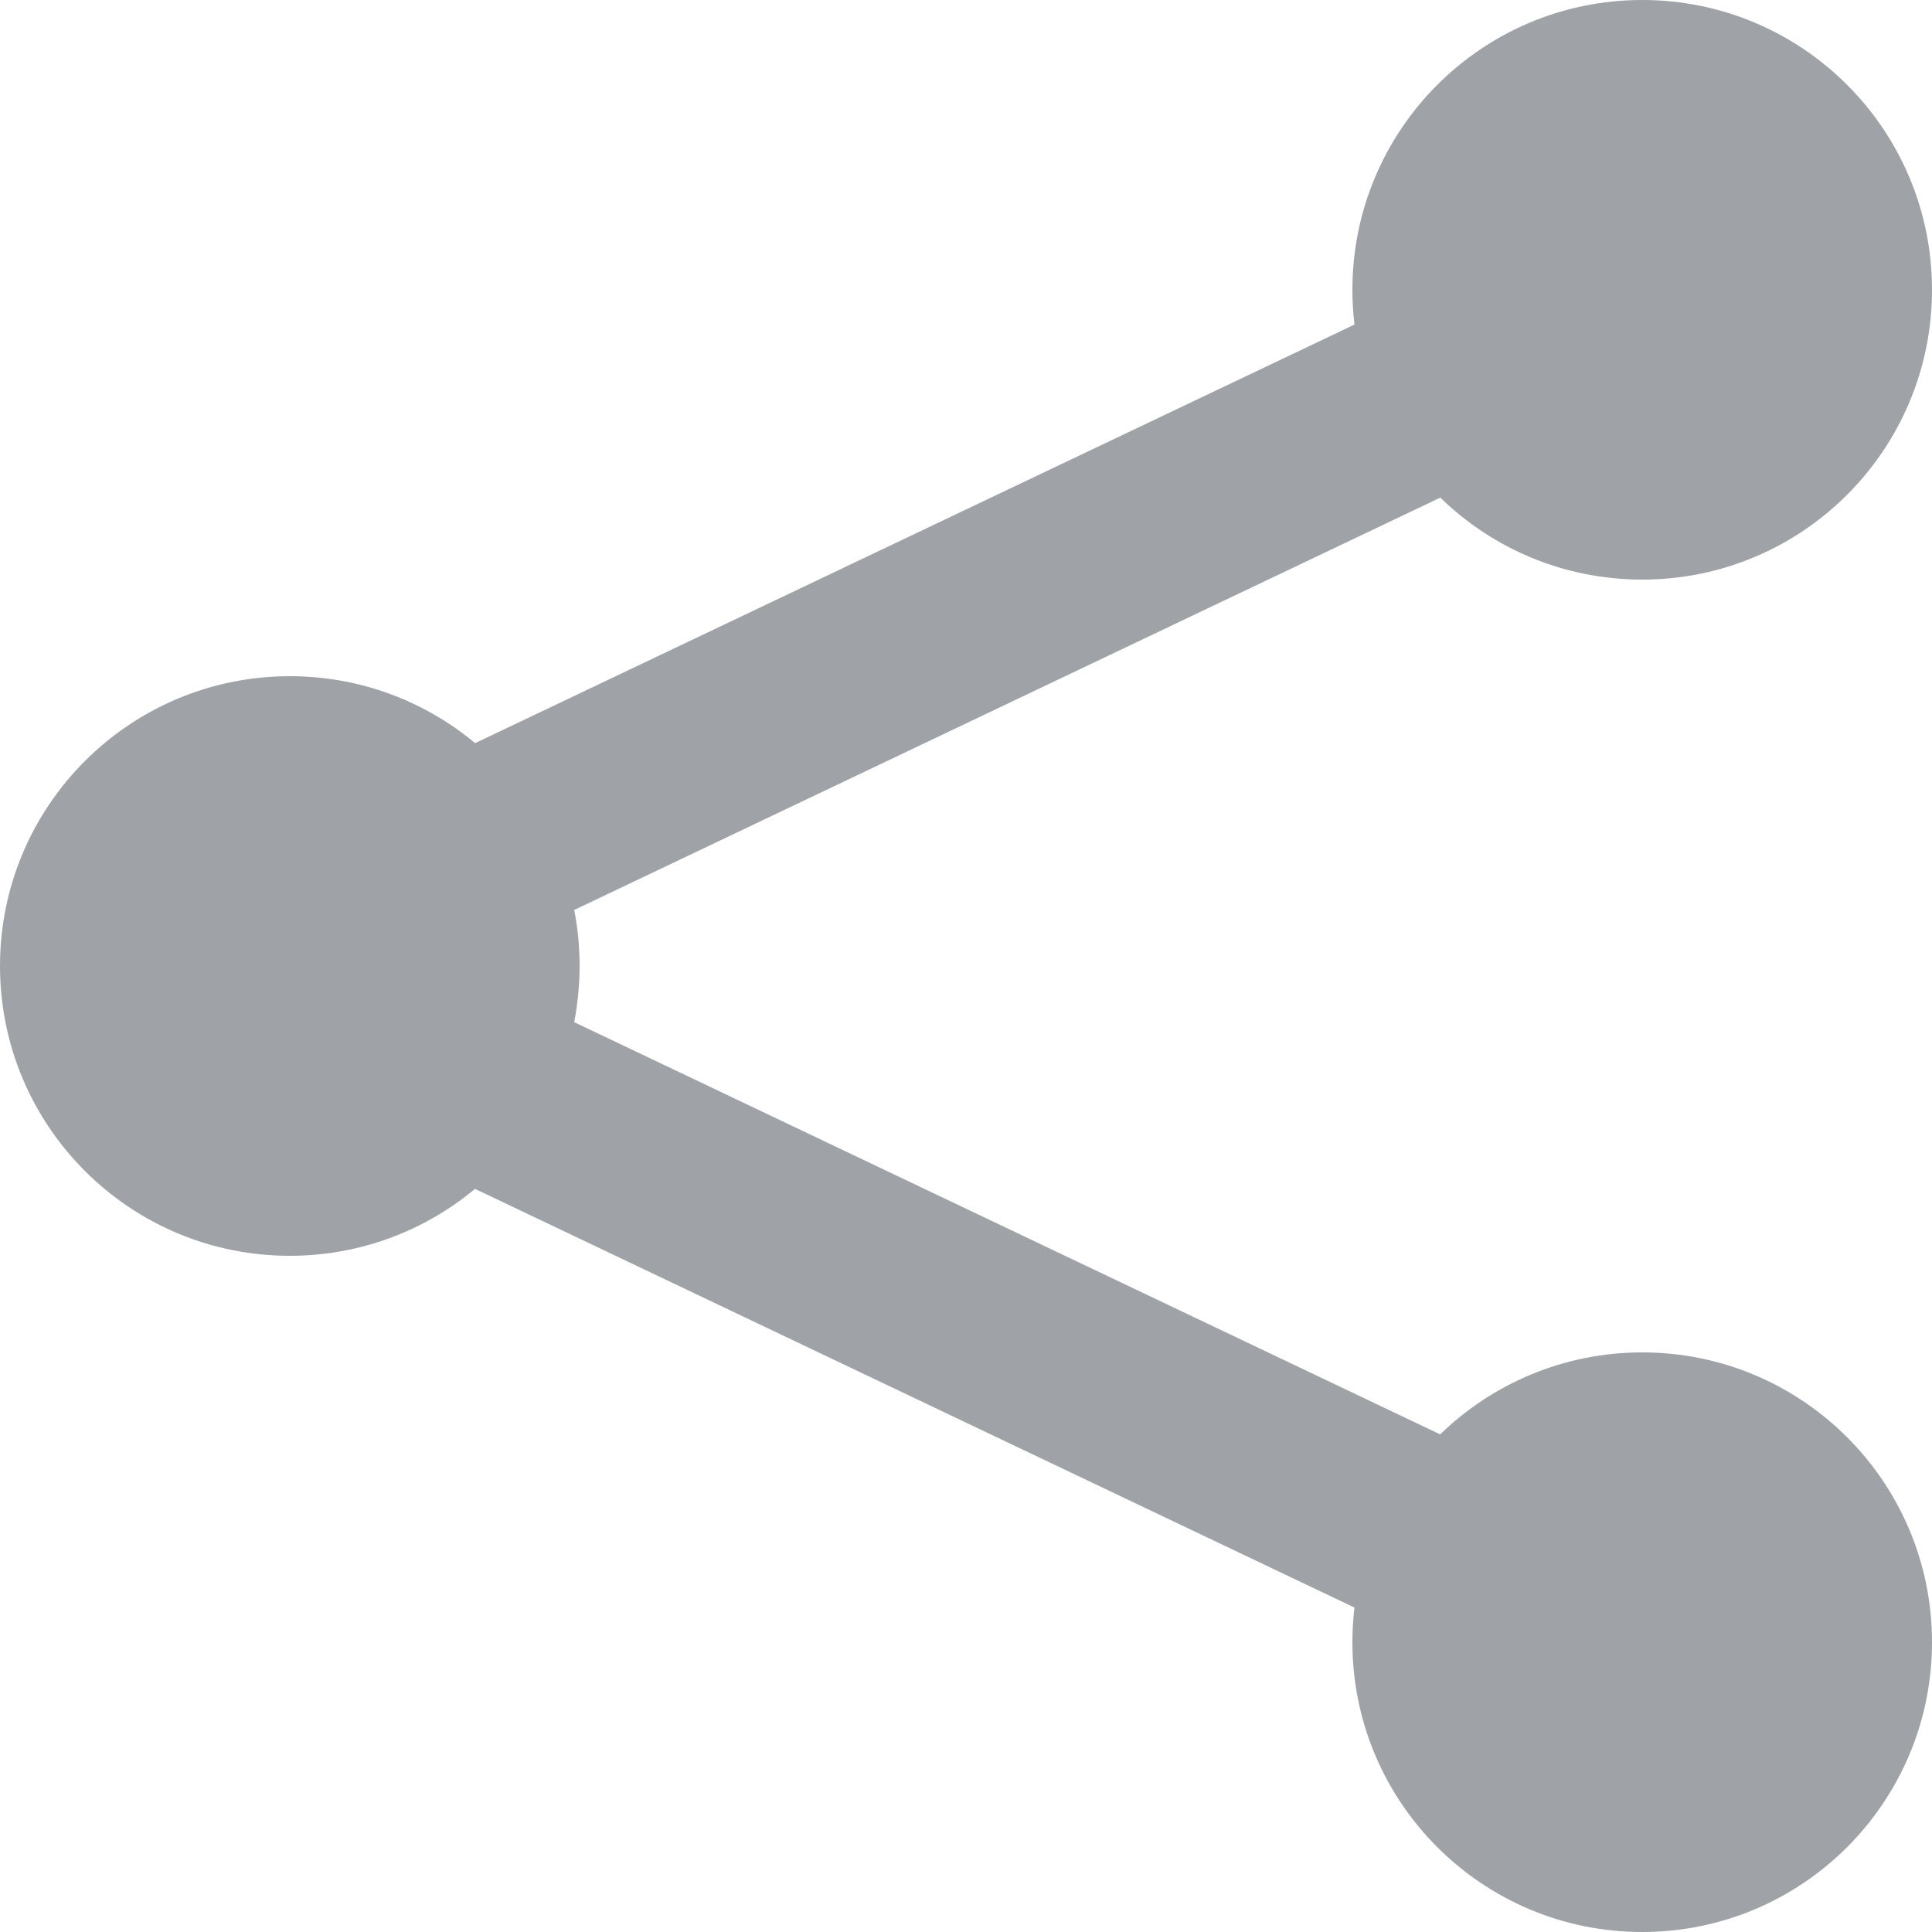 <svg width="14" height="14" viewBox="0 0 14 14" fill="none" xmlns="http://www.w3.org/2000/svg">
<path fill-rule="evenodd" clip-rule="evenodd" d="M4.2 7C4.2 7.139 4.186 7.275 4.161 7.407L10.436 10.394C10.814 10.027 11.331 9.8 11.9 9.8C13.06 9.8 14 10.74 14 11.9C14 13.06 13.06 14 11.9 14C10.74 14 9.8 13.06 9.8 11.9C9.8 11.815 9.805 11.731 9.815 11.649L3.442 8.615C3.078 8.918 2.61 9.1 2.1 9.1C0.94 9.1 0 8.16 0 7C0 5.84 0.94 4.9 2.1 4.9C2.611 4.9 3.079 5.082 3.443 5.385L9.815 2.352C9.805 2.269 9.8 2.185 9.8 2.1C9.8 0.94 10.74 0 11.9 0C13.06 0 14 0.94 14 2.1C14 3.26 13.06 4.2 11.9 4.2C11.331 4.2 10.815 3.974 10.437 3.606L4.161 6.594C4.187 6.725 4.2 6.861 4.2 7Z" fill="#9FA3A7"/>
</svg>
